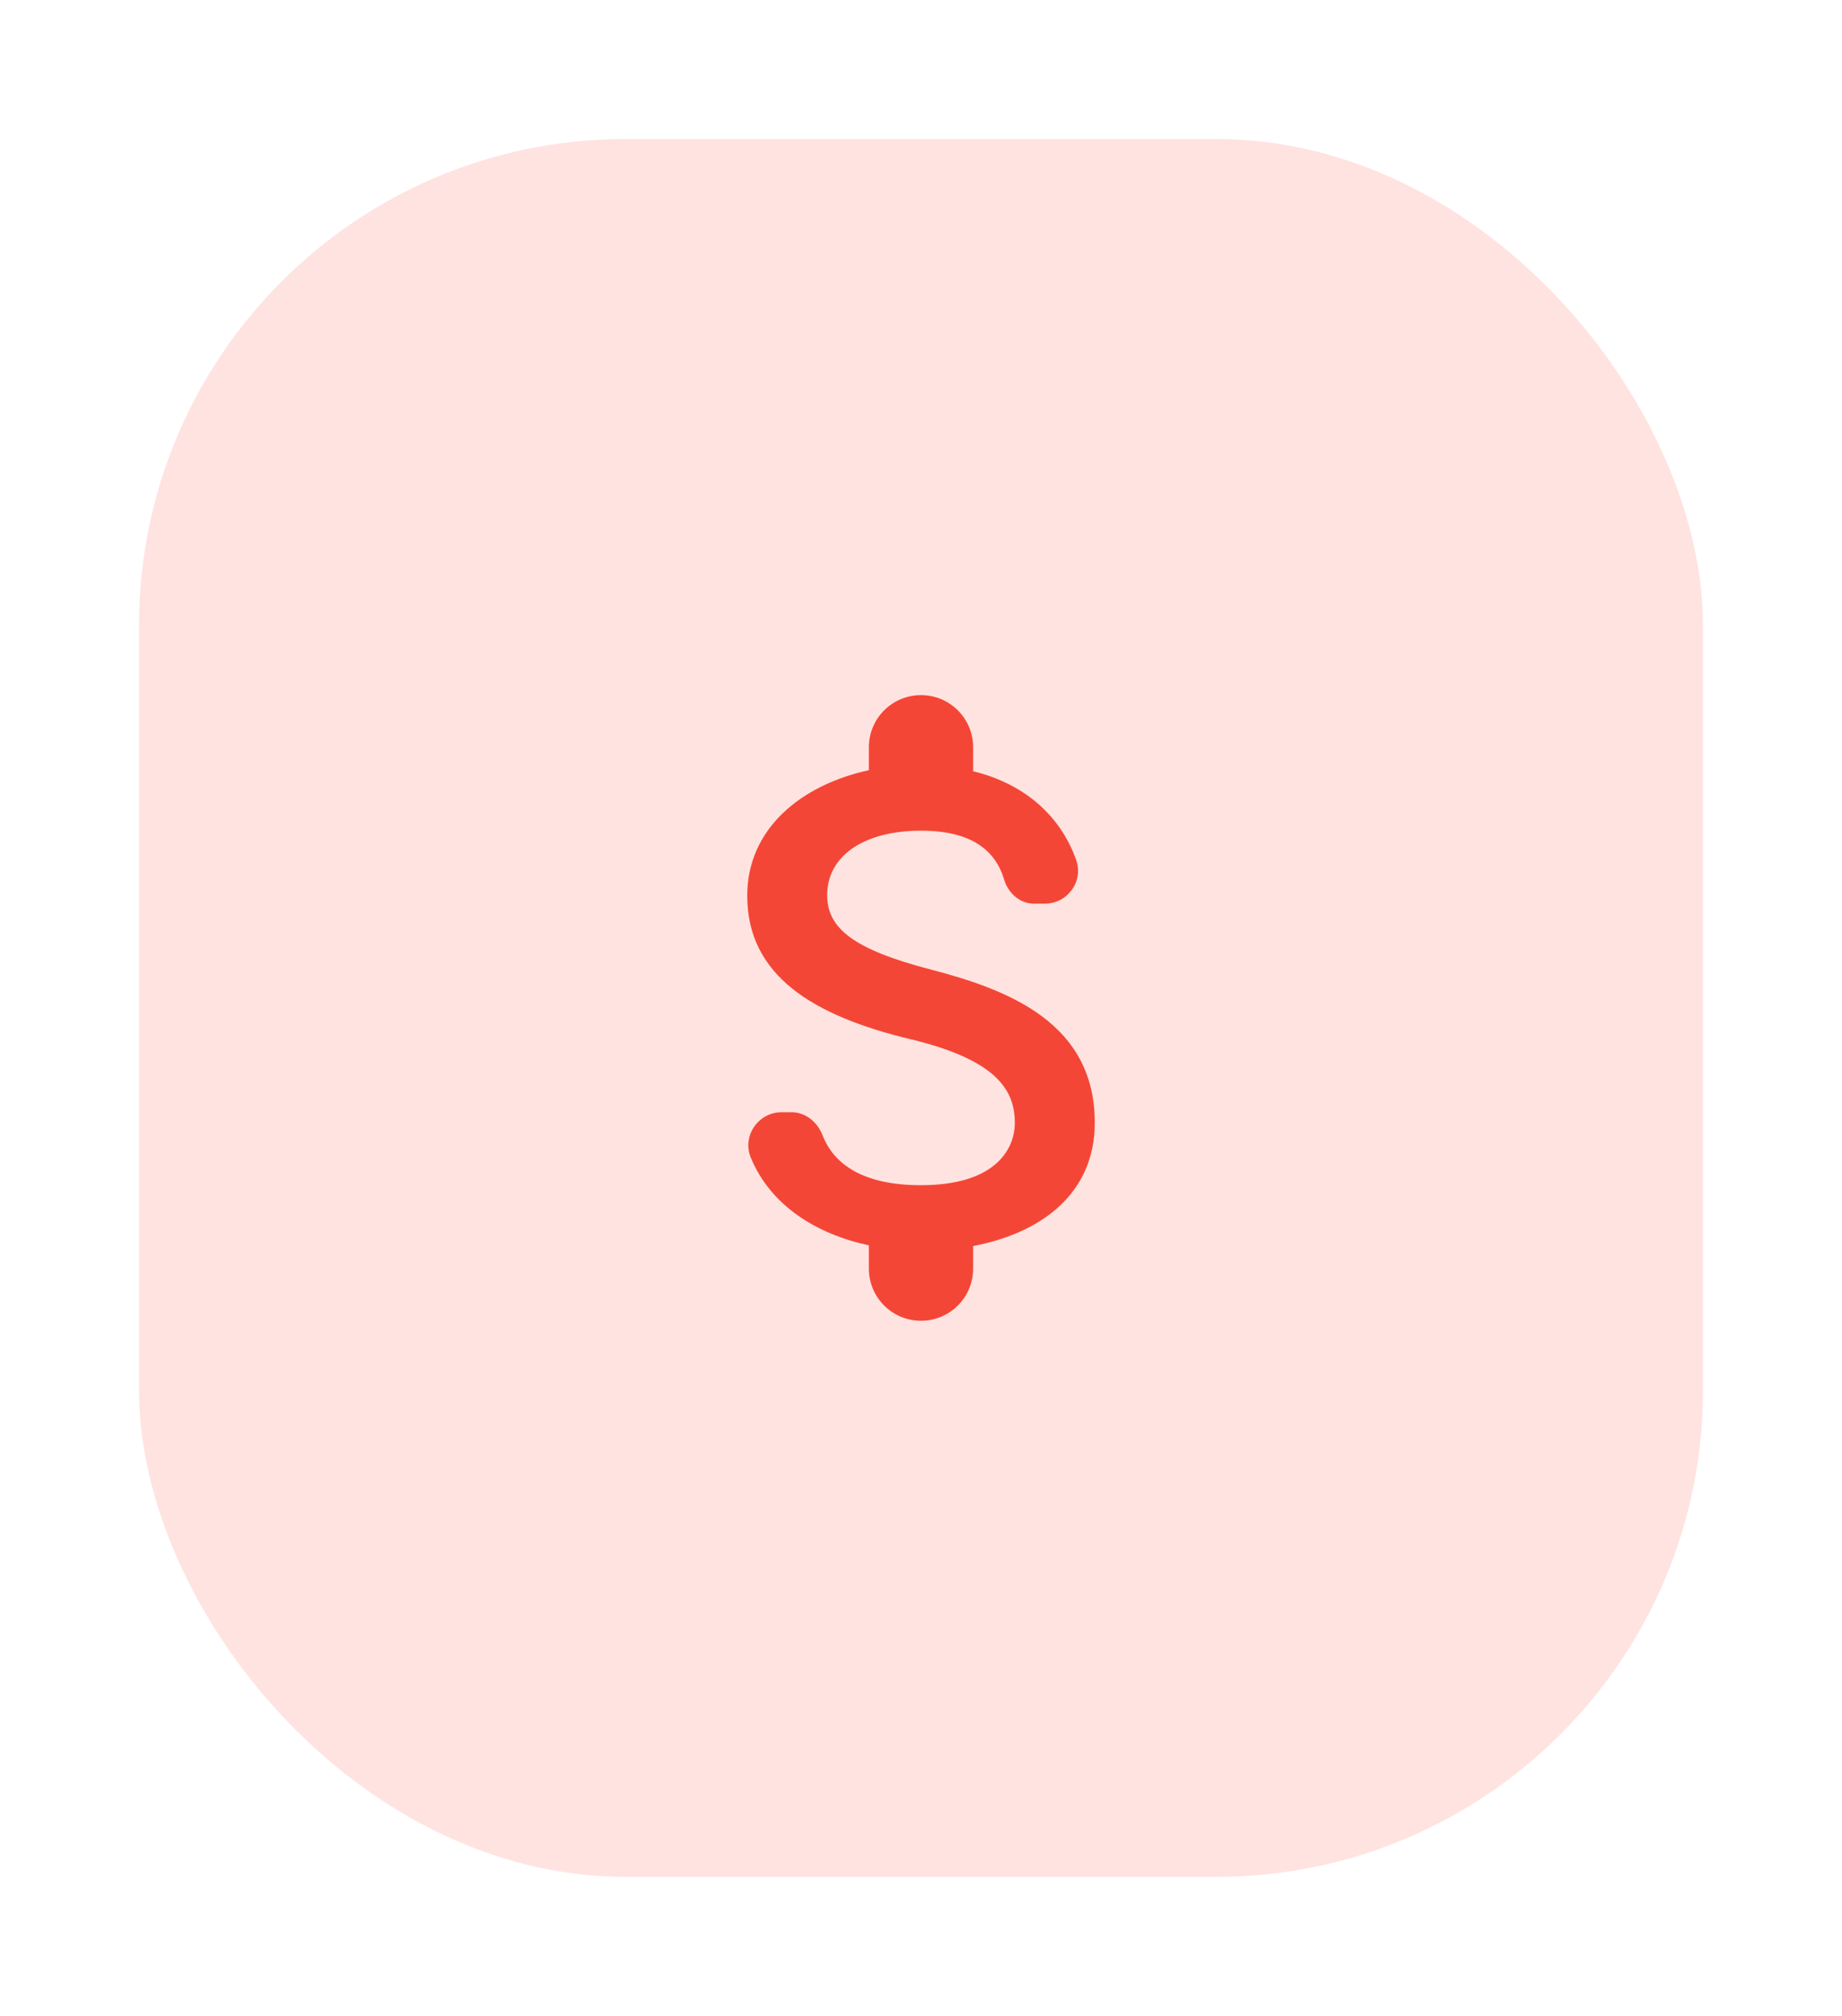 <svg width="53" height="58" viewBox="0 0 53 58" fill="none" xmlns="http://www.w3.org/2000/svg">
<g filter="url(#filter0_d_94_20)">
<rect x="4" width="45" height="50" rx="14" fill="#FFE3E0"/>
<path d="M26.8 23.9C24.53 23.31 23.8 22.7 23.8 21.75C23.8 20.66 24.81 19.9 26.5 19.9C27.92 19.9 28.63 20.44 28.89 21.3C29.01 21.7 29.34 22 29.76 22H30.06C30.72 22 31.19 21.35 30.96 20.73C30.54 19.55 29.56 18.57 28 18.19V17.5C28 16.67 27.33 16 26.5 16C25.67 16 25 16.67 25 17.5V18.16C23.06 18.58 21.5 19.84 21.5 21.77C21.5 24.08 23.41 25.23 26.2 25.9C28.7 26.5 29.2 27.38 29.2 28.31C29.2 29 28.71 30.1 26.5 30.1C24.85 30.1 24 29.51 23.67 28.67C23.52 28.28 23.18 28 22.77 28H22.49C21.82 28 21.35 28.68 21.6 29.3C22.17 30.69 23.5 31.51 25 31.83V32.5C25 33.33 25.67 34 26.5 34C27.33 34 28 33.33 28 32.5V31.85C29.95 31.48 31.5 30.35 31.5 28.3C31.5 25.46 29.07 24.49 26.8 23.9Z" fill="#F44636"/>
</g>
<defs>
<filter id="filter0_d_94_20" x="0" y="0" width="53" height="58" filterUnits="userSpaceOnUse" color-interpolation-filters="sRGB">
<feFlood flood-opacity="0" result="BackgroundImageFix"/>
<feColorMatrix in="SourceAlpha" type="matrix" values="0 0 0 0 0 0 0 0 0 0 0 0 0 0 0 0 0 0 127 0" result="hardAlpha"/>
<feOffset dy="4"/>
<feGaussianBlur stdDeviation="2"/>
<feComposite in2="hardAlpha" operator="out"/>
<feColorMatrix type="matrix" values="0 0 0 0 0 0 0 0 0 0 0 0 0 0 0 0 0 0 0.07 0"/>
<feBlend mode="normal" in2="BackgroundImageFix" result="effect1_dropShadow_94_20"/>
<feBlend mode="normal" in="SourceGraphic" in2="effect1_dropShadow_94_20" result="shape"/>
</filter>
</defs>
</svg>
